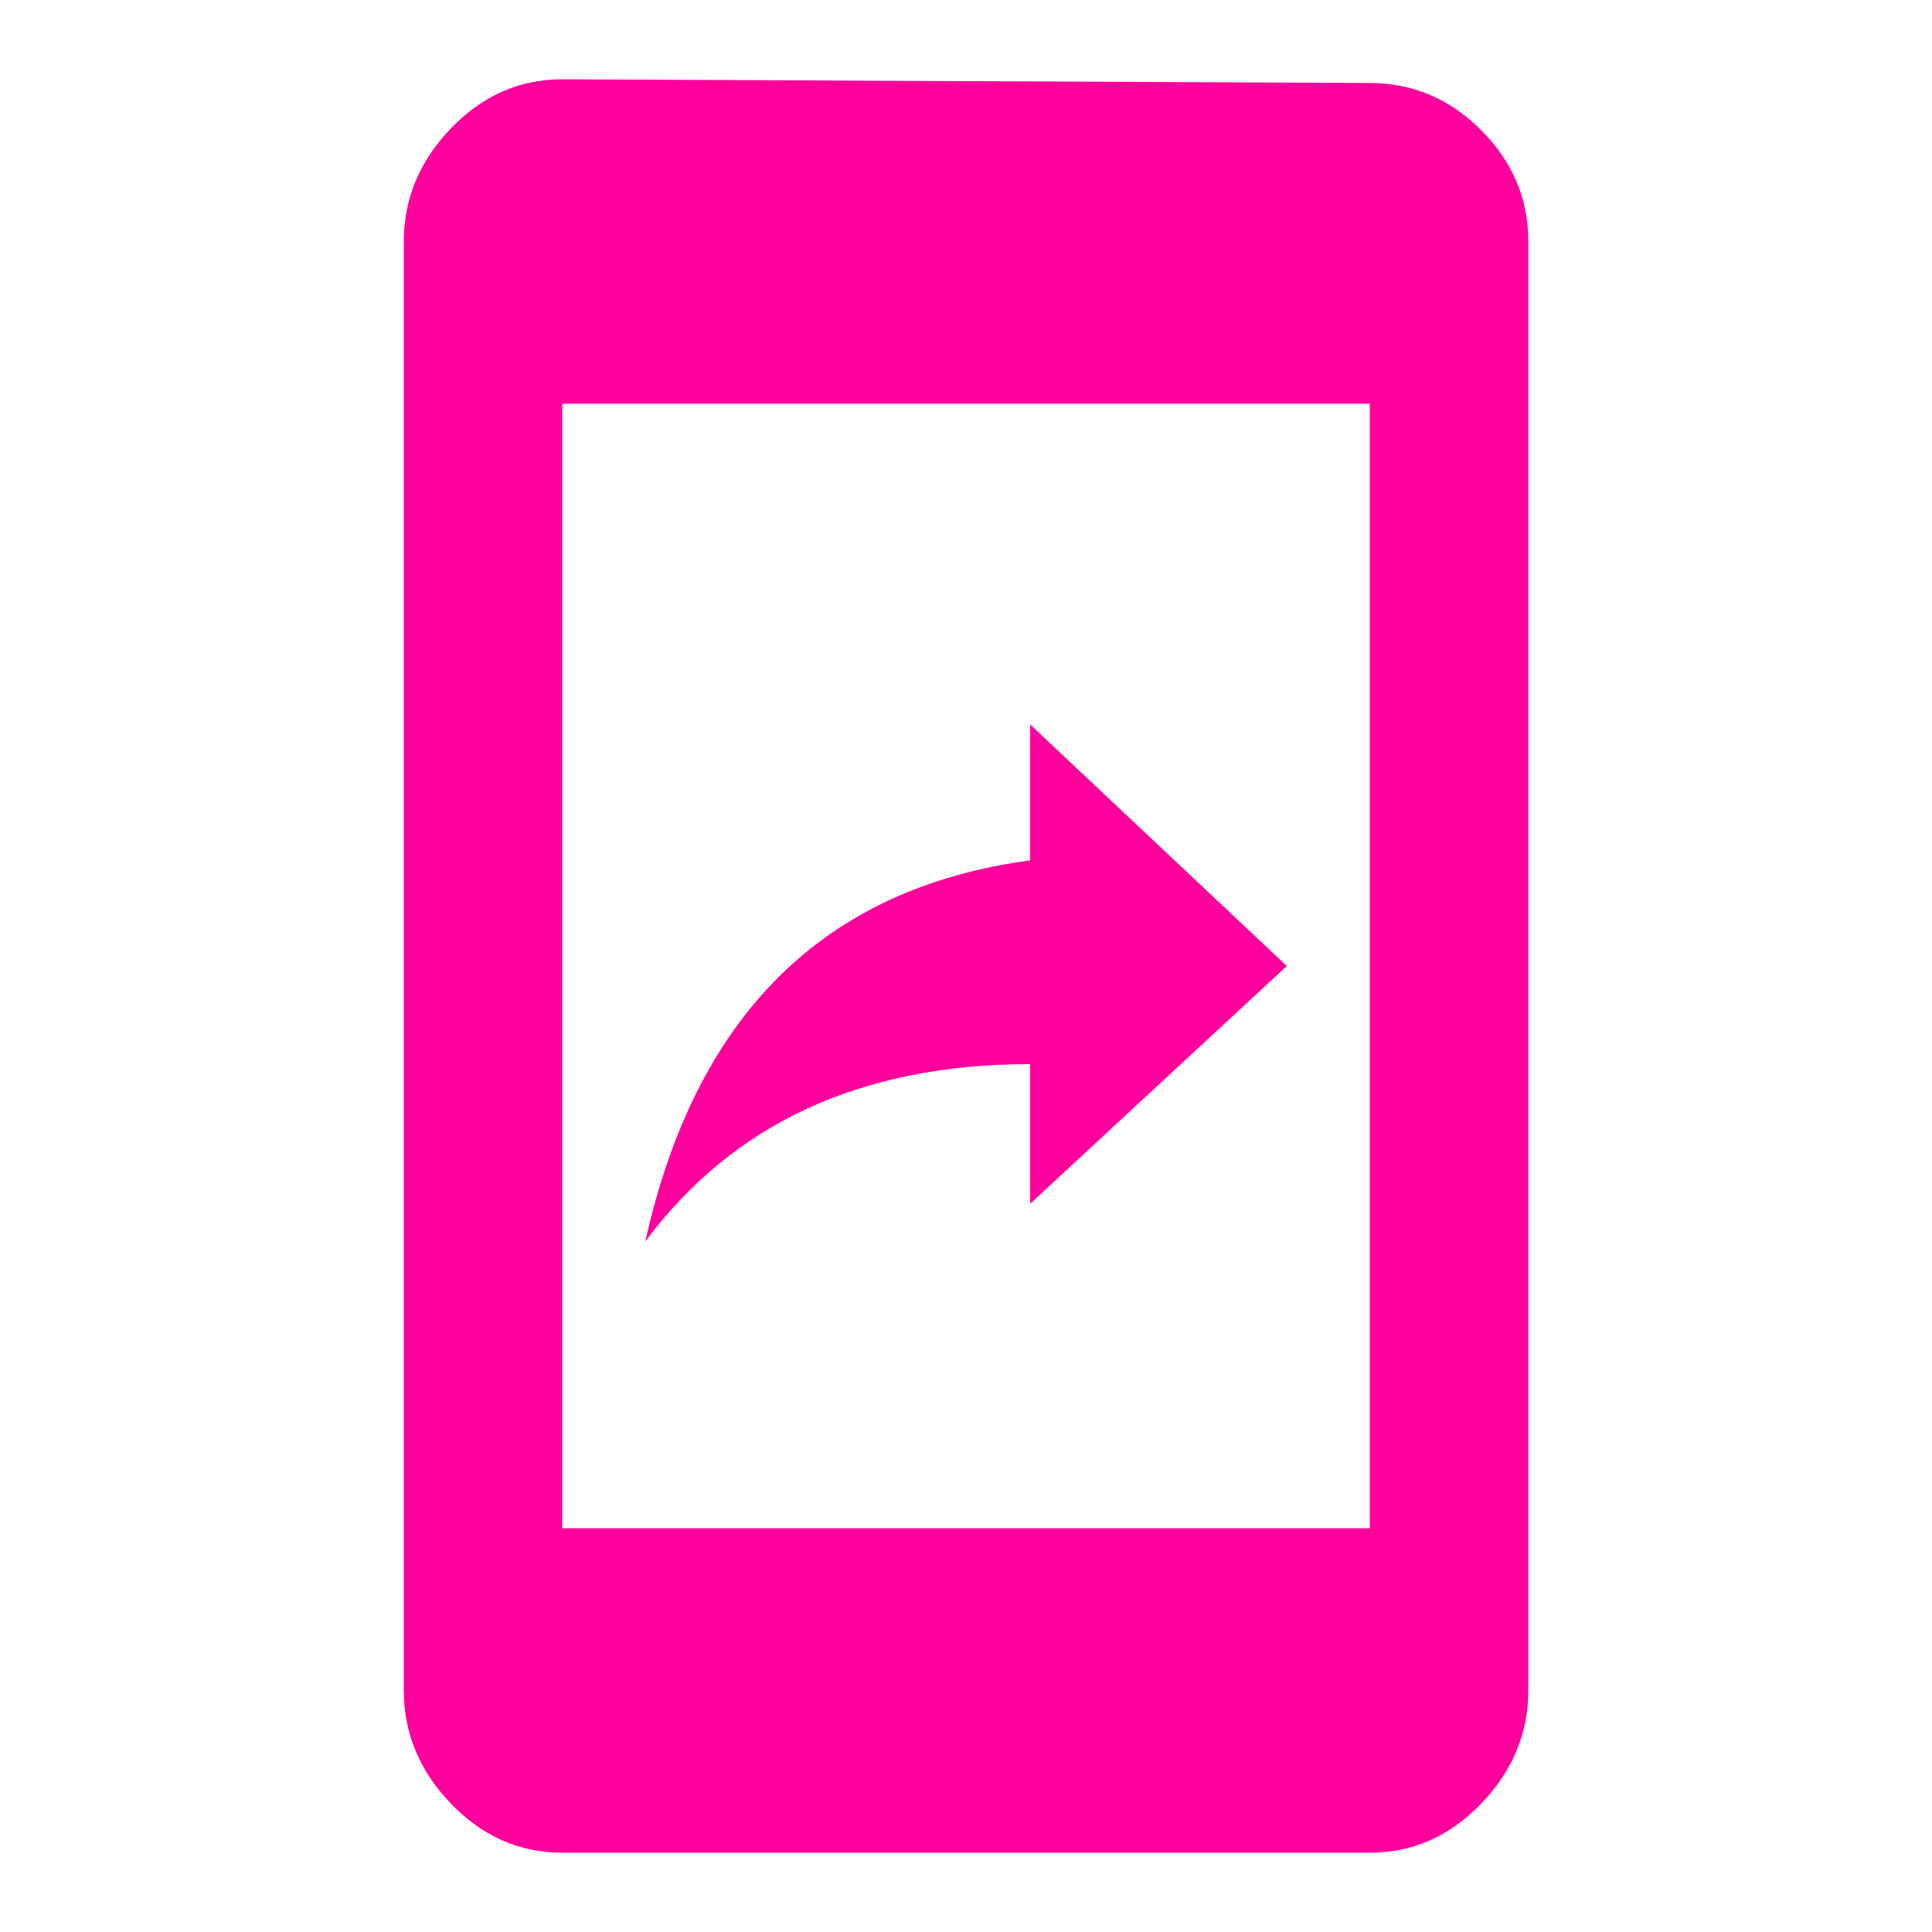 <!-- Generated by IcoMoon.io -->
<svg version="1.1" xmlns="http://www.w3.org/2000/svg" width="24" height="24" viewBox="0 0 24 24">
<title>mobile_screen_share</title>
<path fill="#ff009d" d="M12.797 13.219q-3.141 0-4.781 2.203 0.938-4.219 4.781-4.734v-1.688l3.188 3-3.188 2.953v-1.734zM17.016 18.984v-13.969h-10.031v13.969h10.031zM17.016 1.031q0.797 0 1.383 0.586t0.586 1.383v18q0 0.797-0.586 1.406t-1.383 0.609h-10.031q-0.797 0-1.383-0.609t-0.586-1.406v-18q0-0.797 0.586-1.406t1.383-0.609z"></path>
</svg>
